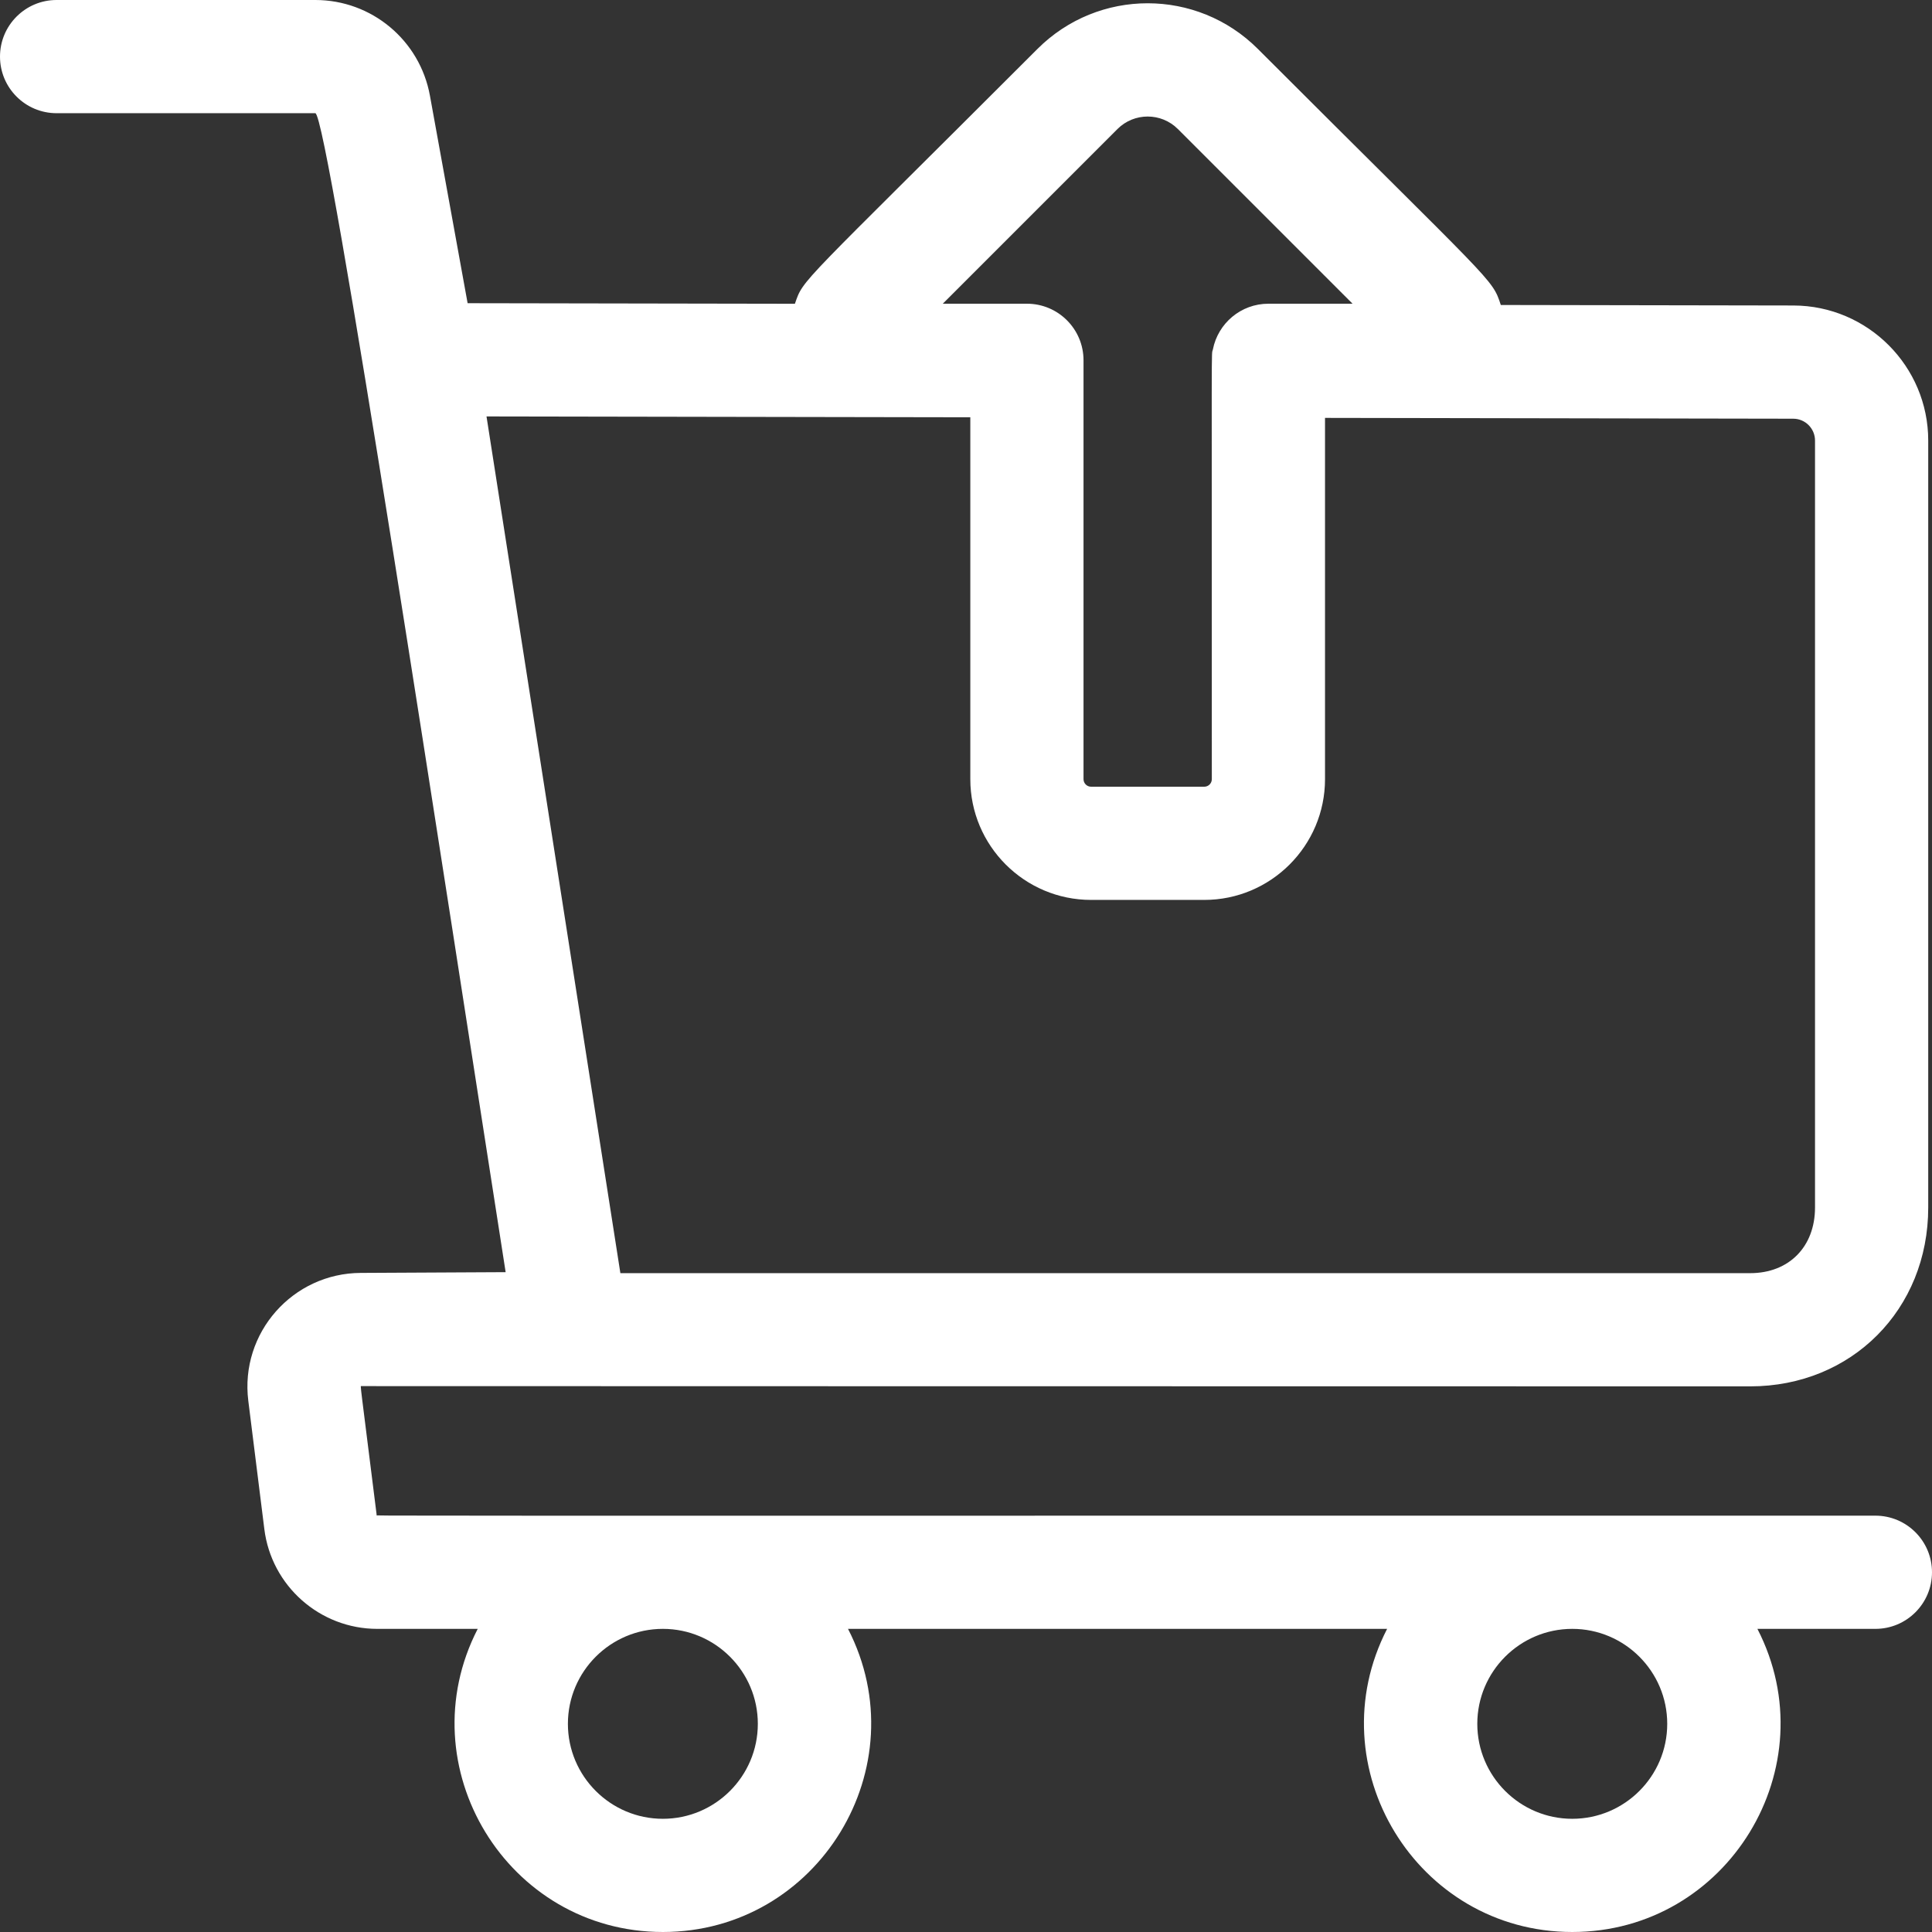 <svg xmlns:xlink="http://www.w3.org/1999/xlink" enable-background="new 0 0 512 512" height="512" viewBox="0 0 512 512" width="512" xmlns="http://www.w3.org/2000/svg"><rect x="0" y="0" width="512" height="512" fill="#333333" stroke="none"/><g fill="#FFFFFF"><path d="m497 401.667c-415.684 0-397.149.077-397.175-.139-4.556-36.483-4.373-34.149-4.076-34.193 1.995-.011 201.402.065 368.071.065 26.896 0 47.18-20.377 47.18-47.4v-203.25c0-19.7-16.025-35.755-35.725-35.79l-77.546-.134c-2.35-7.19-1.515-4.991-64.371-67.848-16.145-16.146-42.281-16.148-58.429 0-63.617 63.617-61.934 60.724-64.27 67.524l-86.736-.15-9.985-54.992c-2.666-14.694-15.442-25.36-30.377-25.36h-68.561c-8.284 0-15 6.716-15 15s6.716 15 15 15h68.561c3.29 0 34.7 206.398 50.441 307.136l-38.389.199c-18.027.069-32.06 15.894-29.81 33.899l4.252 34.016c1.883 15.061 14.748 26.418 29.925 26.418h26.62c-18.799 36.5 7.821 80.332 49.066 80.332 41.22 0 67.876-43.812 49.067-80.332h142.867c-18.801 36.504 7.827 80.332 49.067 80.332 41.22 0 67.875-43.812 49.066-80.332h31.267c8.284 0 15-6.717 15-15.001s-6.716-15-15-15zm-200.855-367.476c4.411-4.412 11.59-4.411 16.001 0l46.297 46.296h-22.298c-7.296 0-13.368 5.21-14.716 12.112-.442 2.092-.284-8.803-.284 113.888 0 1.103-.896 2-2 2h-30c-1.103 0-2-.897-2-2v-111c0-8.284-6.715-15-15-15h-22.296zm-167.214 76.17 128.213.223v95.903c0 17.645 14.355 32 32 32h30c17.646 0 32-14.355 32-32v-95.741l124.079.214c3.187.005 5.776 2.604 5.776 5.79v203.25c0 10.407-6.904 17.4-17.18 17.4h-299.411zm46.735 371.639c-13.877 0-25.166-11.289-25.166-25.167 0-13.877 11.29-25.167 25.167-25.167s25.166 11.291 25.166 25.167c0 13.878-11.29 25.167-25.167 25.167zm241.001 0c-13.877 0-25.167-11.289-25.167-25.167 0-13.877 11.29-25.167 25.167-25.167s25.166 11.291 25.166 25.167c0 13.878-11.289 25.167-25.166 25.167z" fill="#FFFFFF"></path></g></svg>